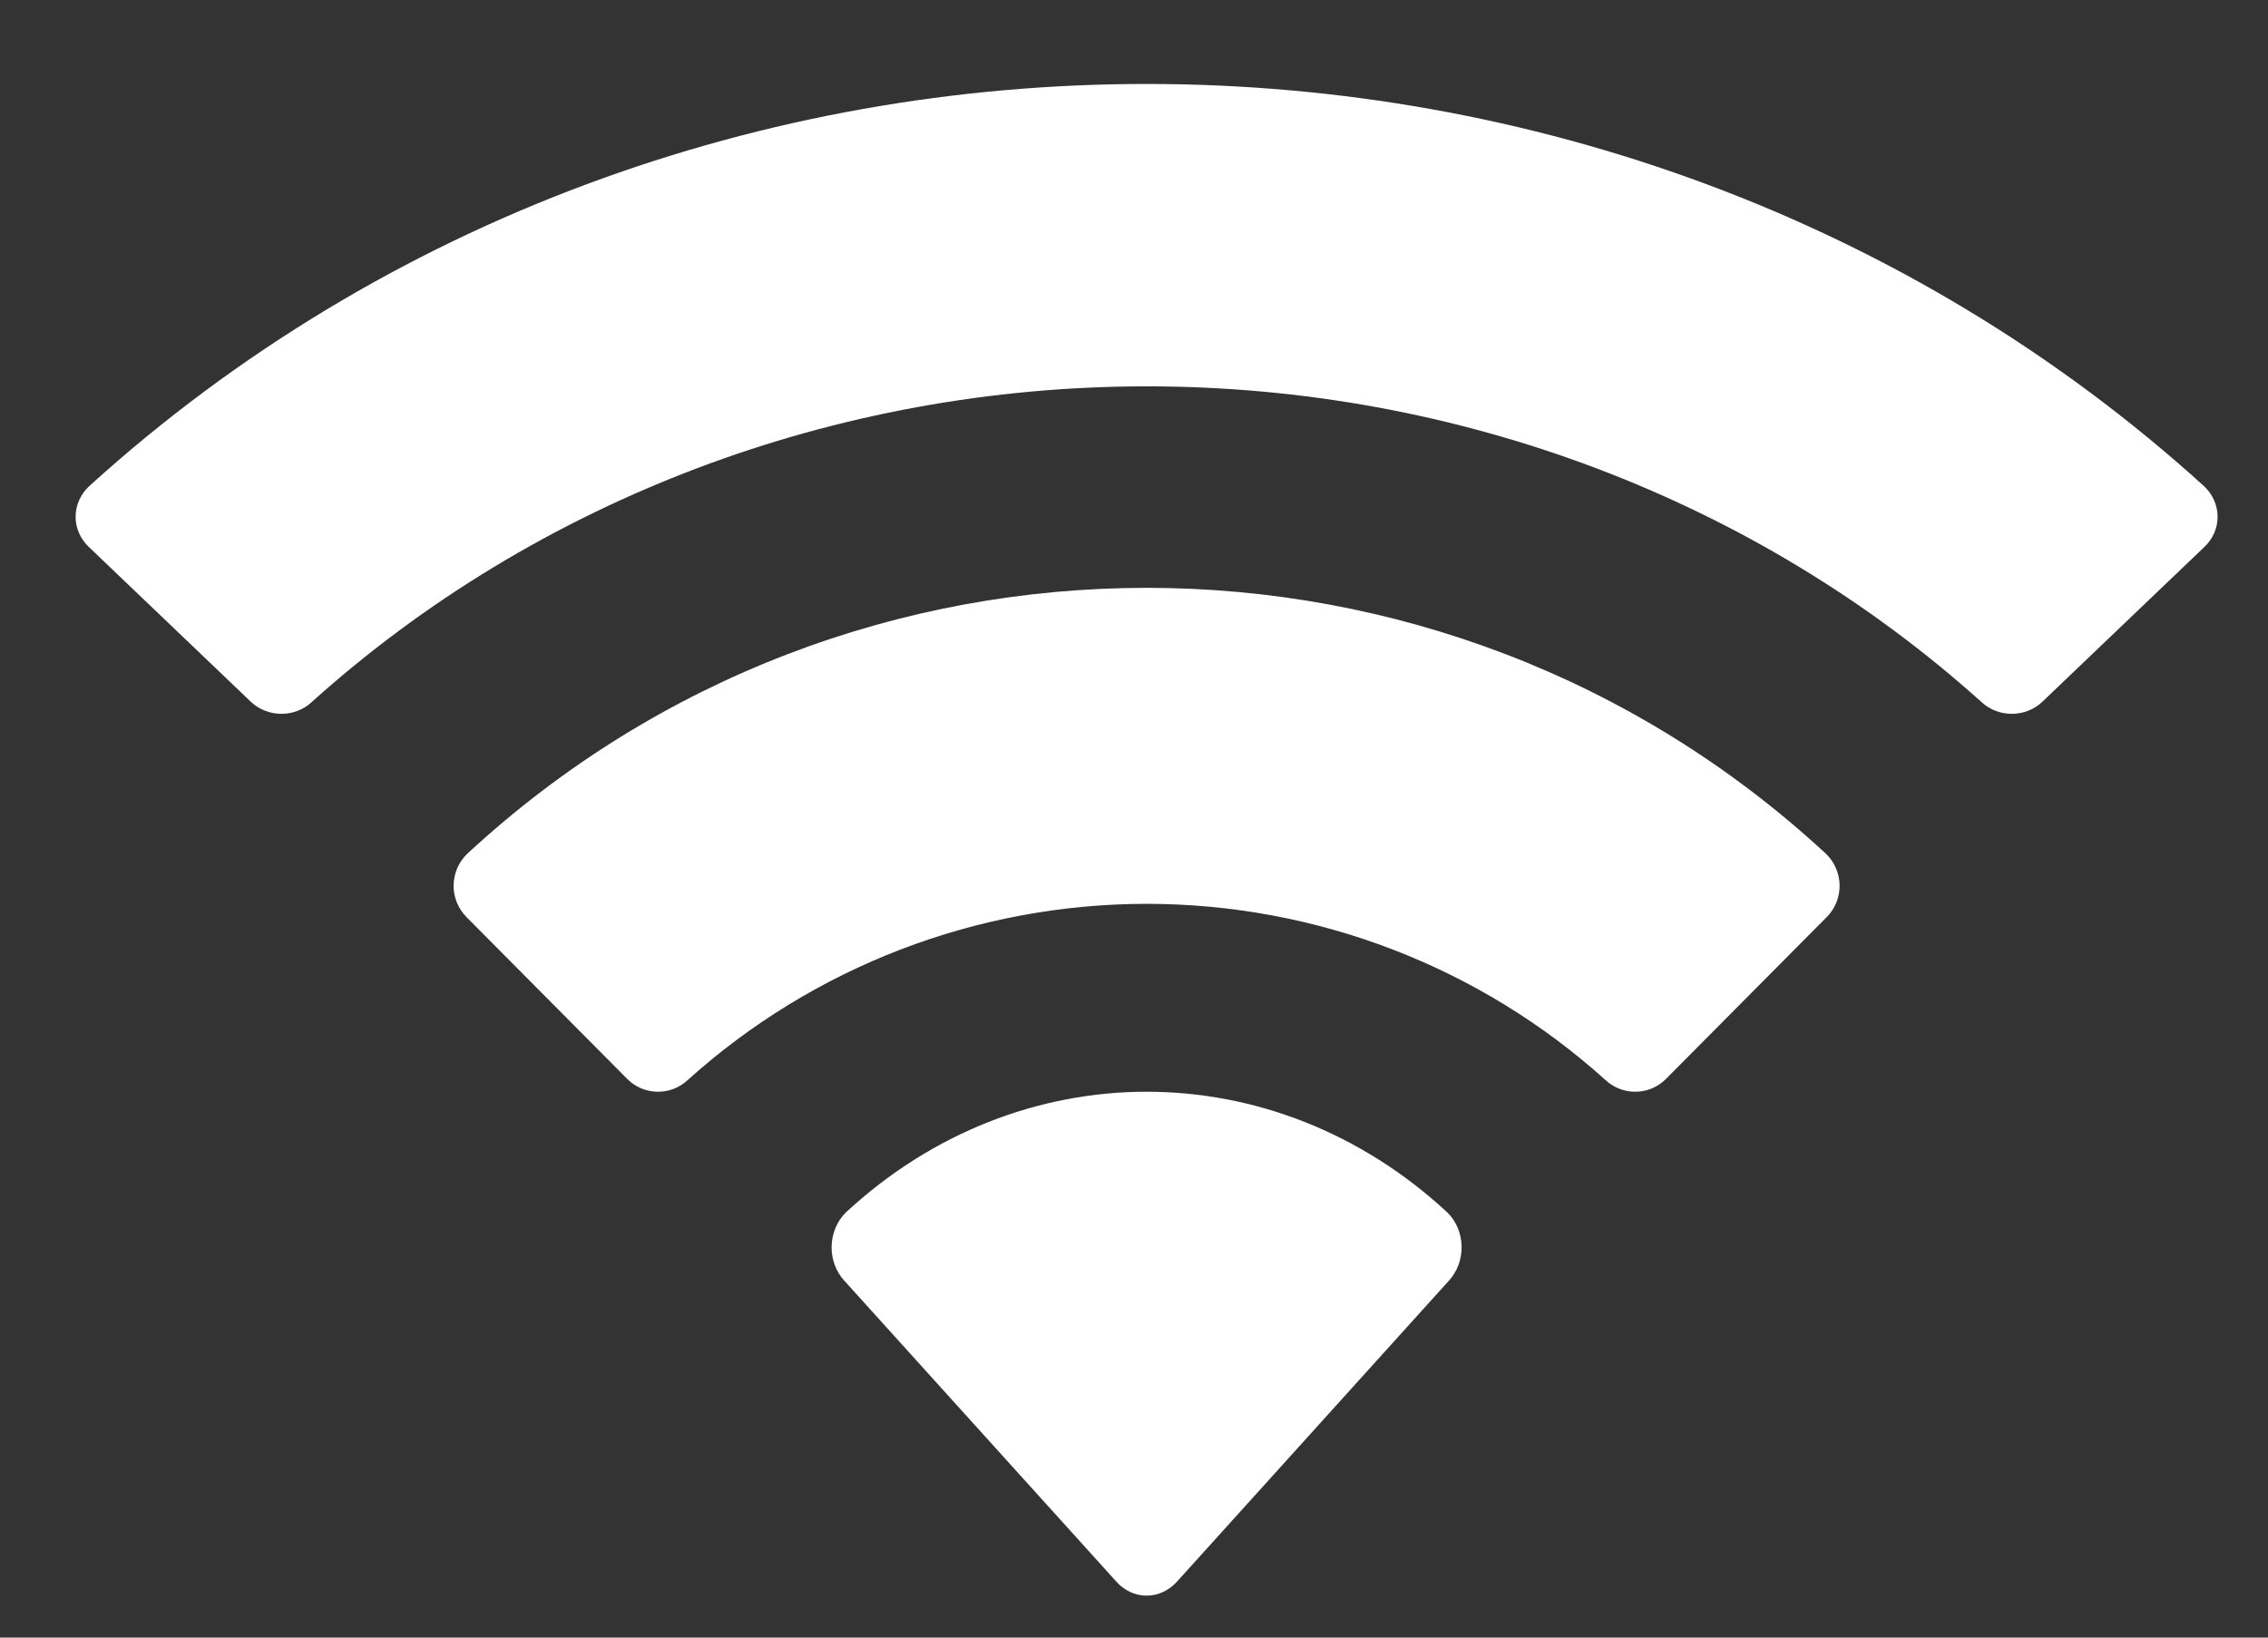 <svg width="18" height="13" viewBox="0 0 18 13" fill="none" xmlns="http://www.w3.org/2000/svg">
<rect x="0" y="0" width="18" height="13" fill="#333333" stroke="none"/>
<path fill-rule="evenodd" clip-rule="evenodd" d="M9.101 3.067C11.567 3.067 13.939 3.965 15.727 5.574C15.862 5.699 16.077 5.697 16.209 5.571L17.496 4.341C17.563 4.277 17.601 4.19 17.6 4.1C17.599 4.01 17.561 3.924 17.493 3.86C12.801 -0.398 5.399 -0.398 0.707 3.86C0.639 3.924 0.601 4.01 0.6 4.1C0.599 4.19 0.637 4.277 0.704 4.341L1.991 5.571C2.124 5.697 2.339 5.699 2.473 5.574C4.261 3.965 6.634 3.067 9.101 3.067ZM9.099 7.175C10.445 7.175 11.743 7.673 12.741 8.573C12.876 8.7 13.088 8.698 13.22 8.567L14.496 7.282C14.564 7.215 14.601 7.124 14.6 7.029C14.599 6.934 14.56 6.843 14.491 6.777C11.453 3.963 6.747 3.963 3.709 6.777C3.64 6.843 3.601 6.934 3.6 7.029C3.599 7.124 3.637 7.215 3.704 7.282L4.98 8.567C5.112 8.698 5.324 8.7 5.459 8.573C6.457 7.674 7.754 7.176 9.099 7.175ZM11.6 9.894C11.602 9.997 11.565 10.096 11.498 10.168L9.34 12.557C9.276 12.627 9.19 12.667 9.1 12.667C9.01 12.667 8.924 12.627 8.861 12.557L6.702 10.168C6.635 10.096 6.598 9.997 6.6 9.894C6.602 9.792 6.643 9.695 6.712 9.626C8.091 8.347 10.11 8.347 11.488 9.626C11.558 9.695 11.598 9.792 11.6 9.894Z" fill="white"/>
</svg>
